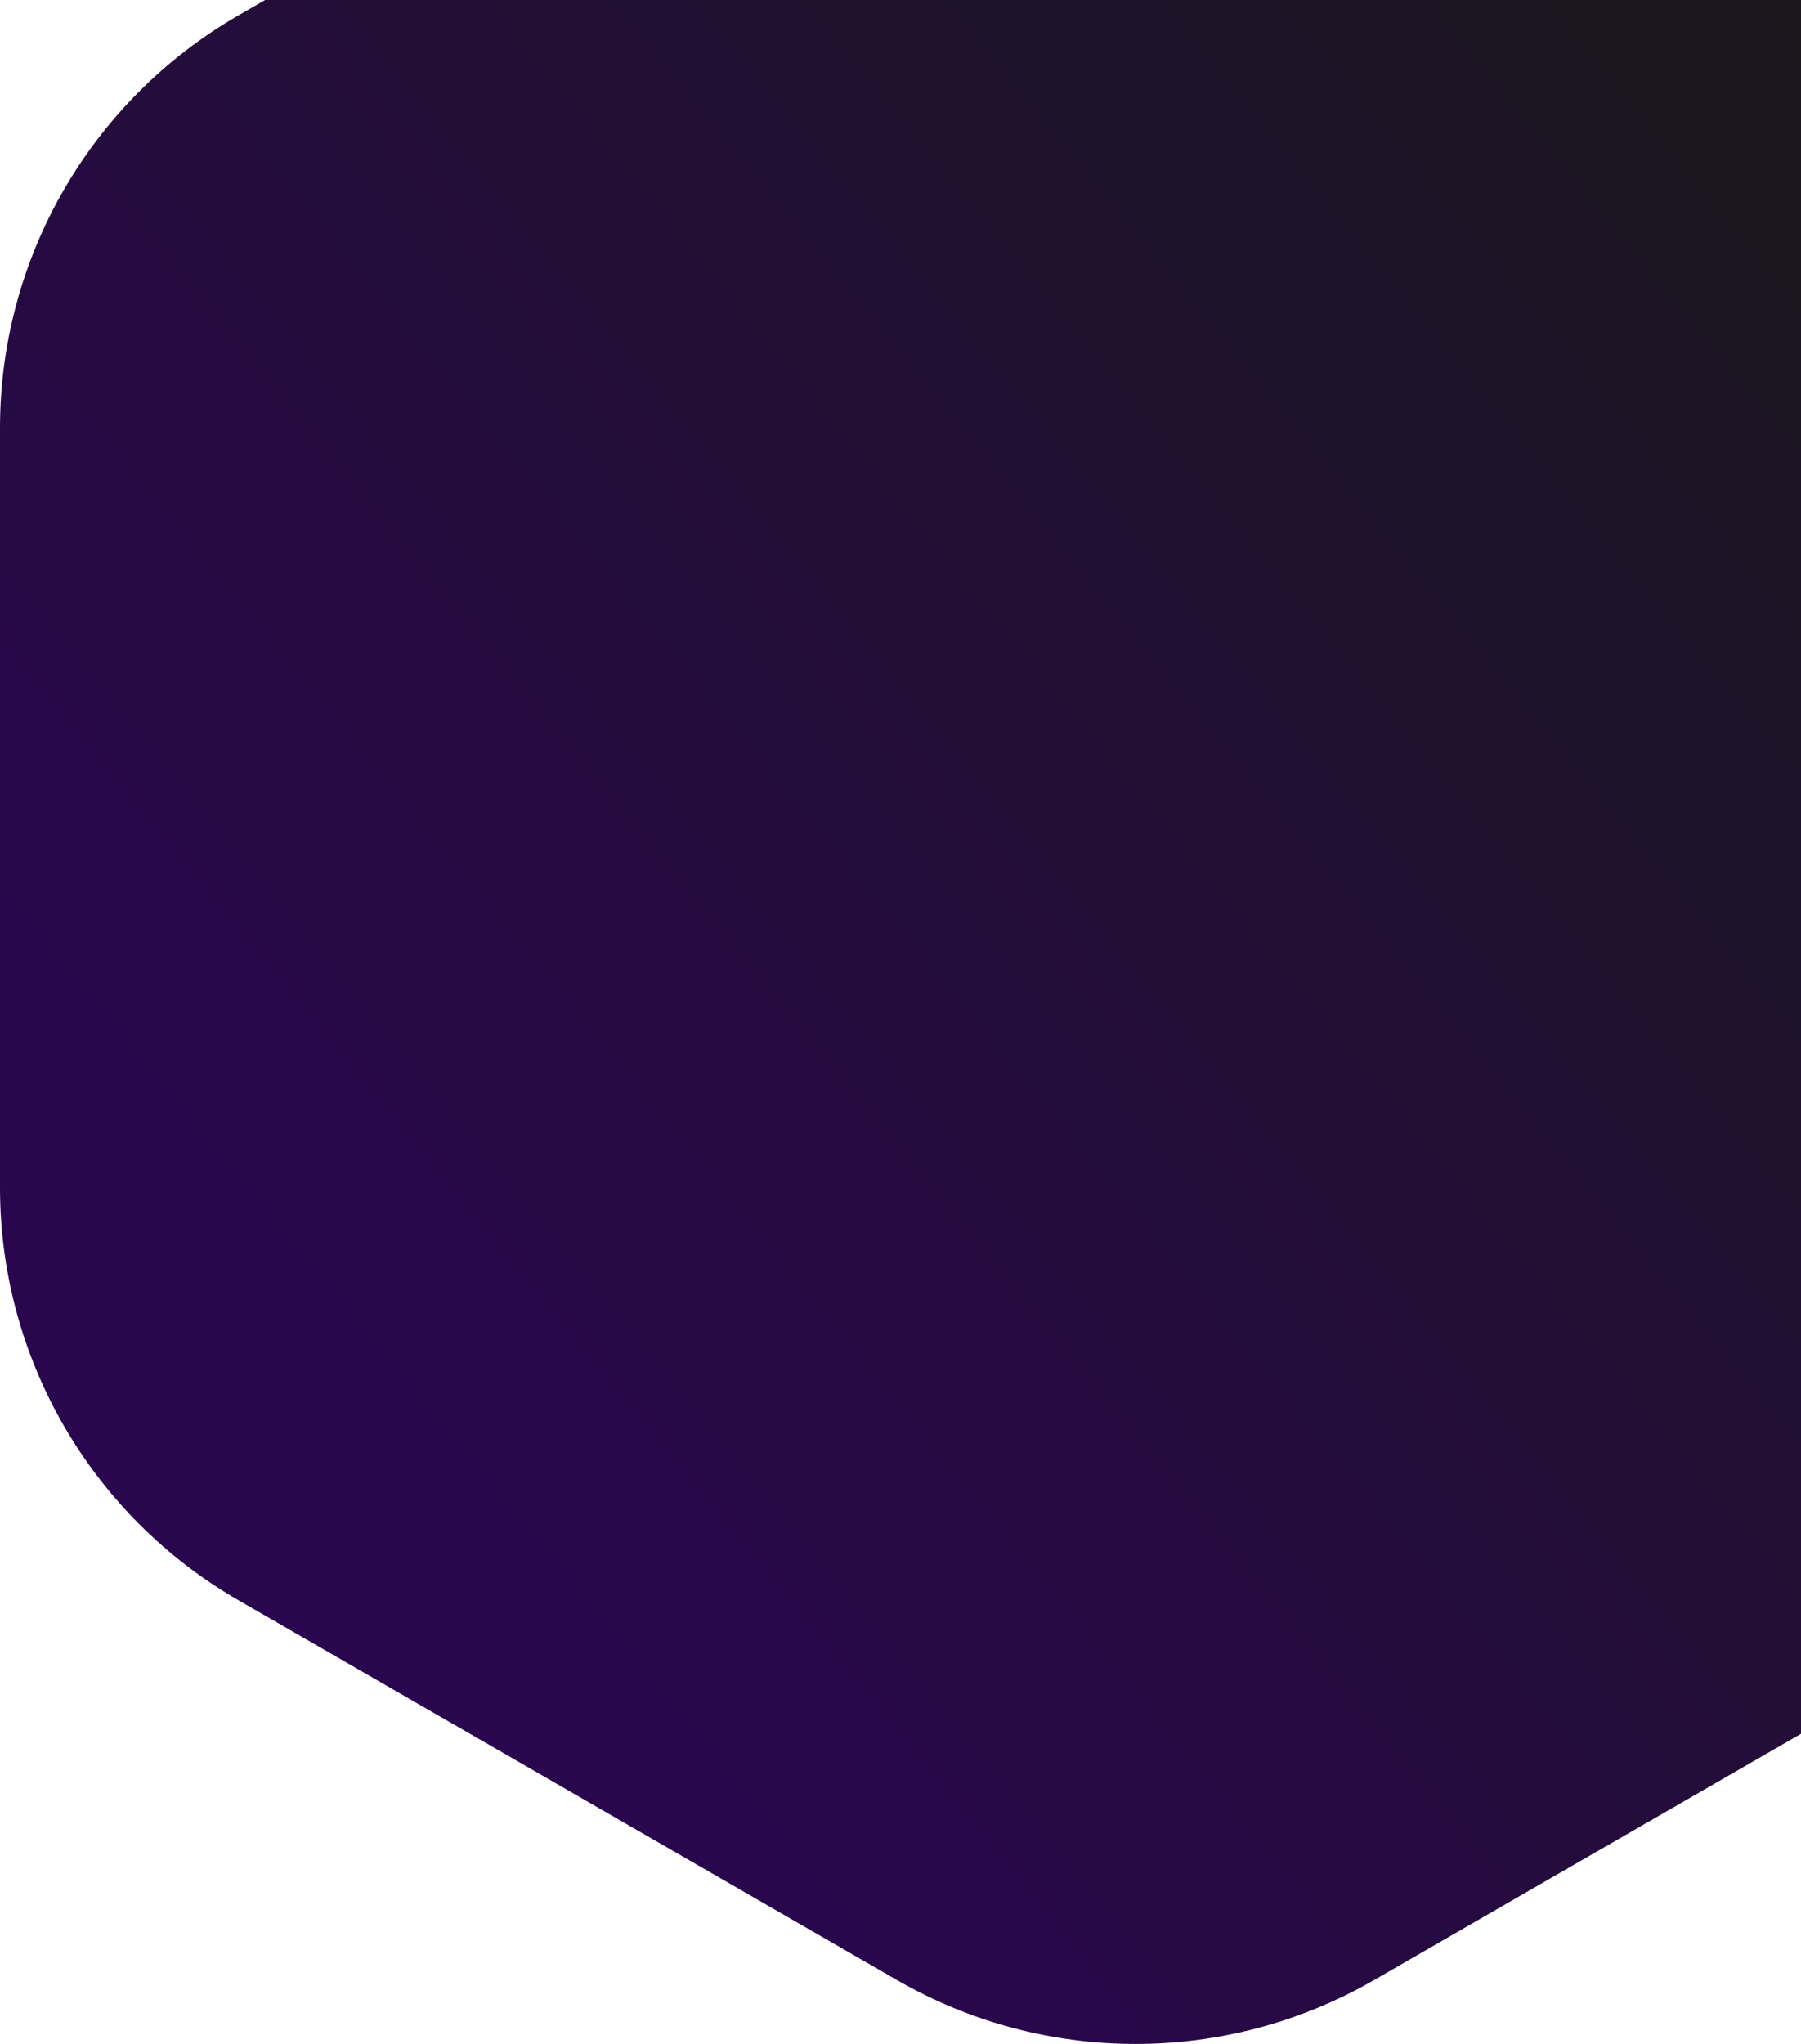 <svg width="387" height="439" viewBox="0 0 387 439" fill="none" xmlns="http://www.w3.org/2000/svg">
<path d="M192.773 -78.294C224.473 -96.569 263.528 -96.569 295.227 -78.294L436.773 3.305C468.473 21.58 488 55.352 488 91.9V255.1C488 291.648 468.473 325.42 436.773 343.695L295.227 425.294C263.527 443.569 224.472 443.569 192.773 425.294L51.227 343.695C19.527 325.42 0 291.648 0 255.1V91.9C0 55.352 19.527 21.58 51.227 3.305L192.773 -78.294Z" fill="url(#paint0_linear_2414_1051)"/>
<defs>
<linearGradient id="paint0_linear_2414_1051" x1="435" y1="10" x2="63" y2="316" gradientUnits="userSpaceOnUse">
<stop stop-color="#181818"/>
<stop offset="1" stop-color="#2A064F"/>
</linearGradient>
</defs>
</svg>
